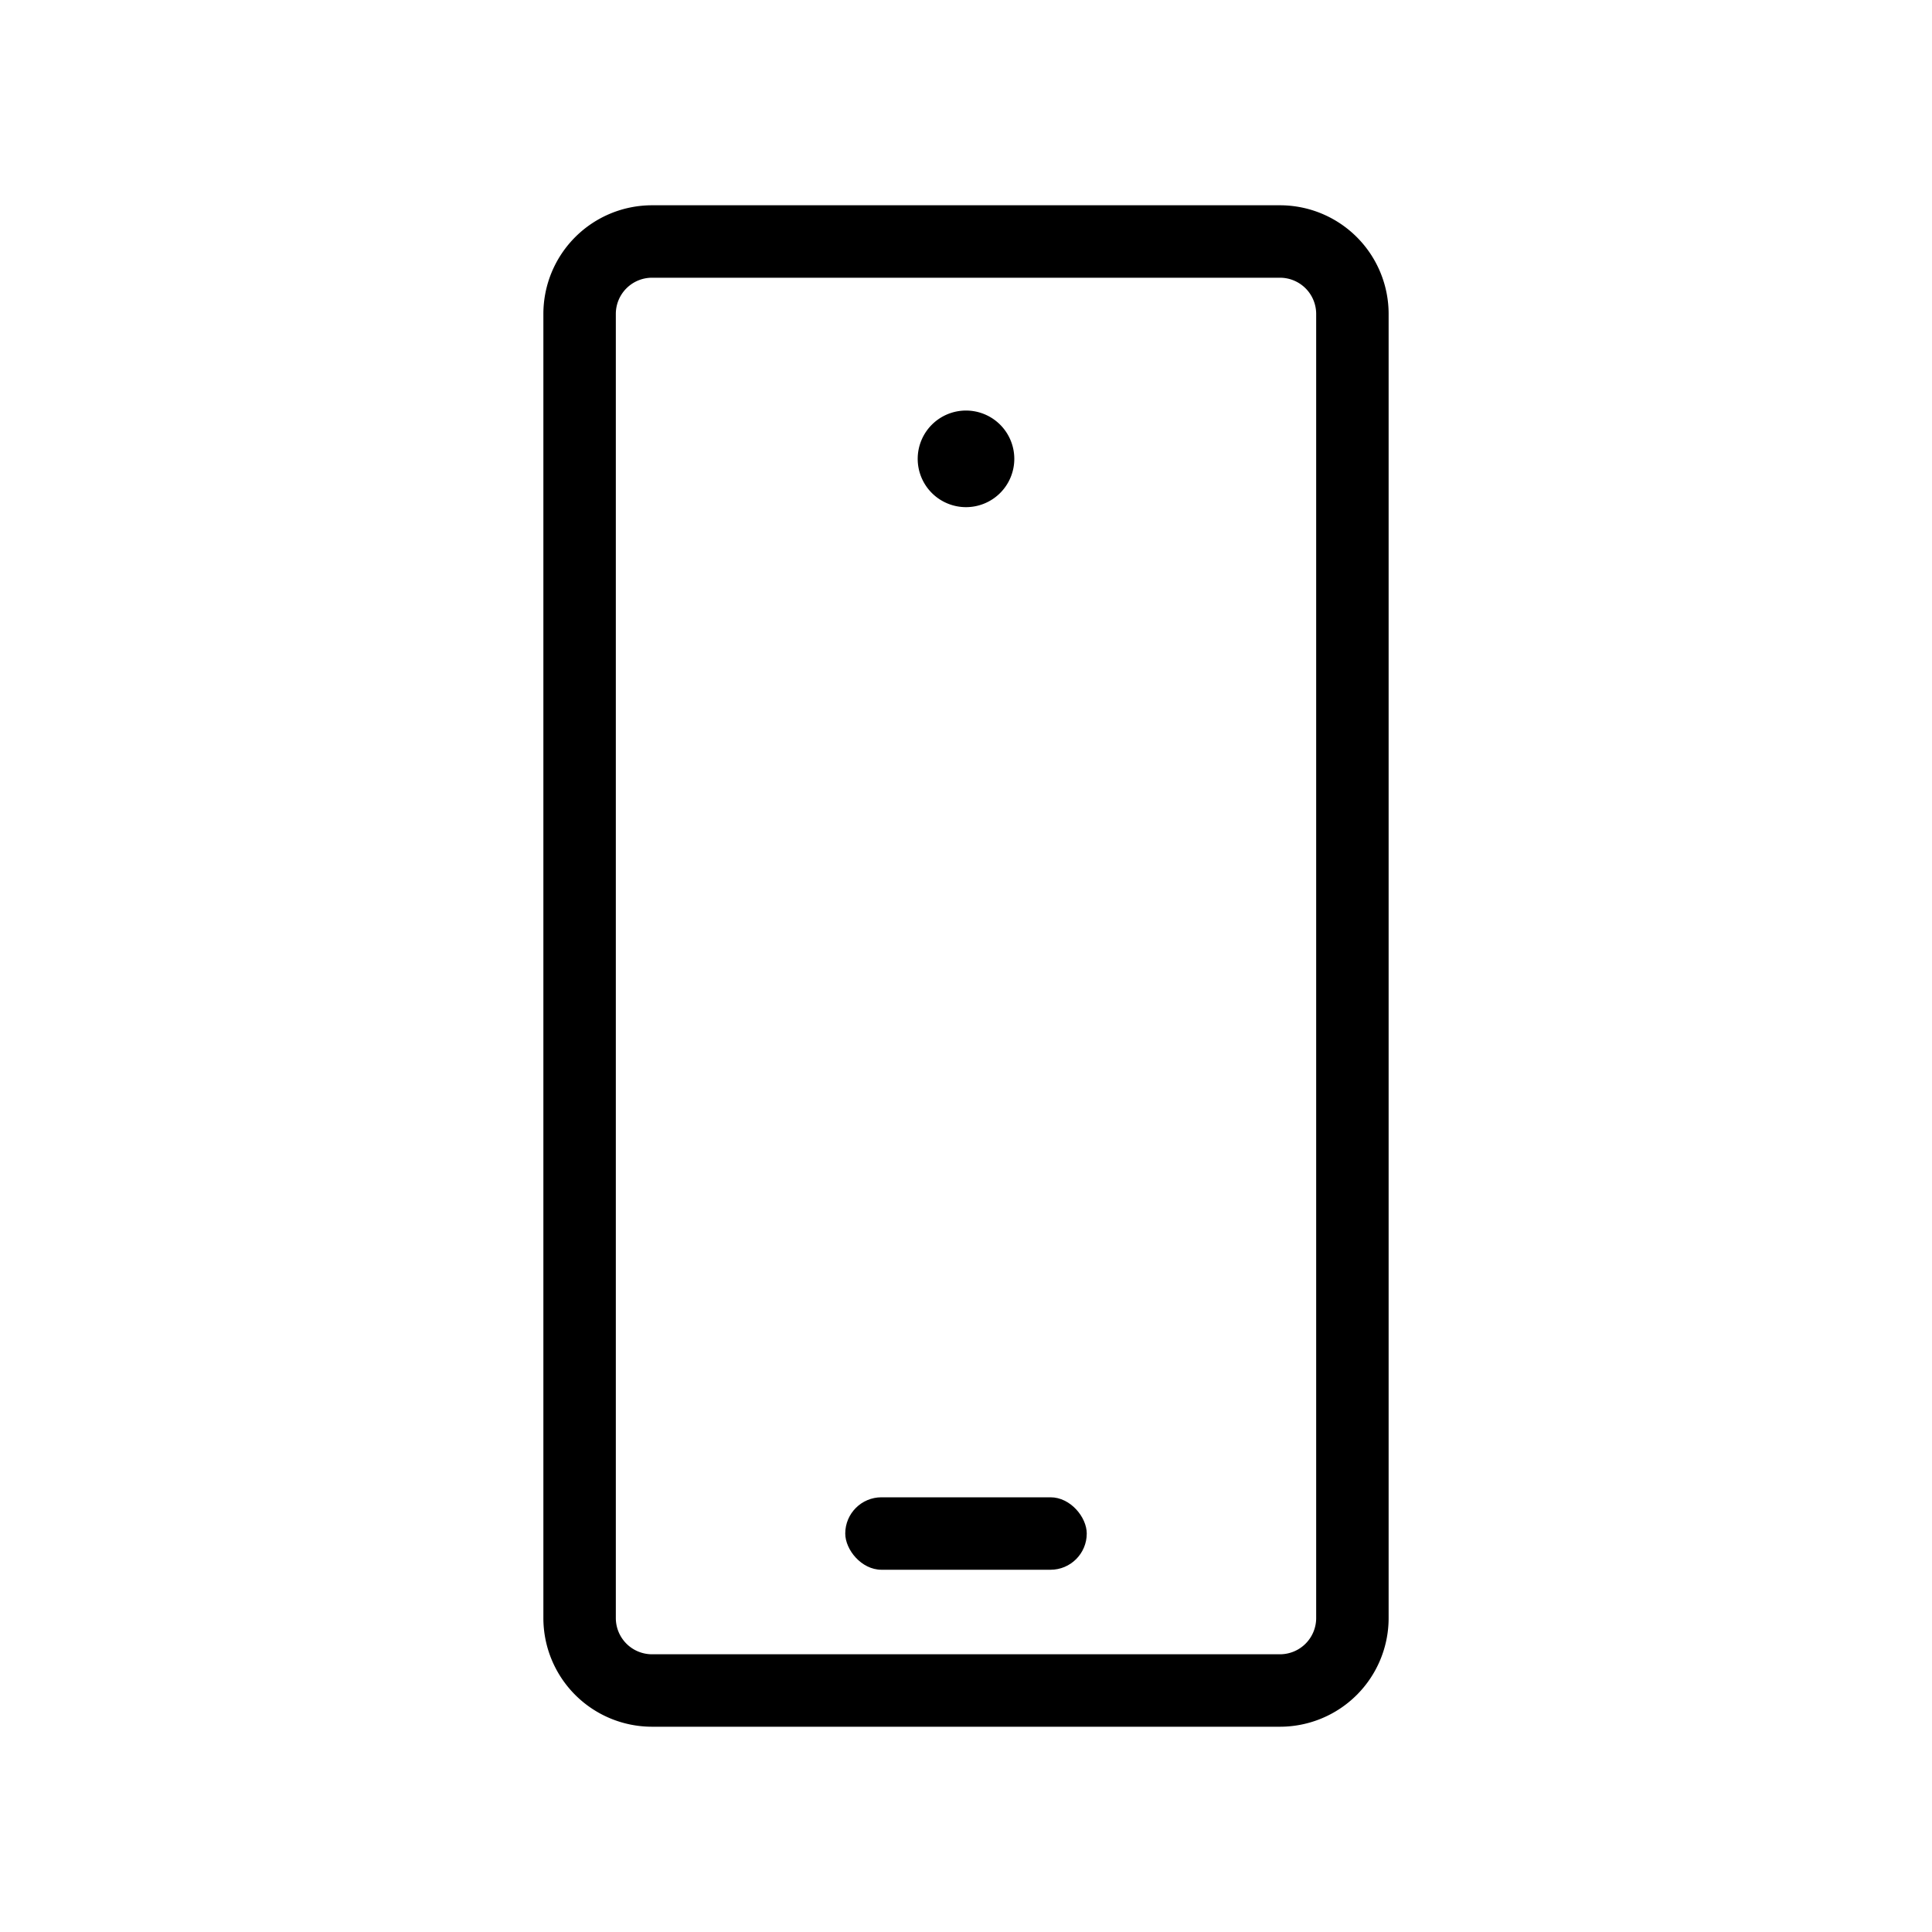 <svg id="img_Mobile_80" xmlns="http://www.w3.org/2000/svg" width="80" height="80" viewBox="0 0 80 80">
  <g id="ic" transform="translate(24 10)">
    <path id="Rectangle" d="M0,3A3,3,0,0,1,3,0H29a3,3,0,0,1,3,3V57a3,3,0,0,1-3,3H3a3,3,0,0,1-3-3Z" fill="none" stroke="#000" stroke-linecap="round" stroke-linejoin="round" stroke-miterlimit="10" stroke-width="3"/>
    <path id="Path" d="M2,0A2,2,0,1,0,4,2,2,2,0,0,0,2,0Z" transform="translate(14 7)"/>
    <rect id="Rectangle-2" data-name="Rectangle" width="10" height="3" rx="1.5" transform="translate(11 52)"/>
  </g>
</svg>
